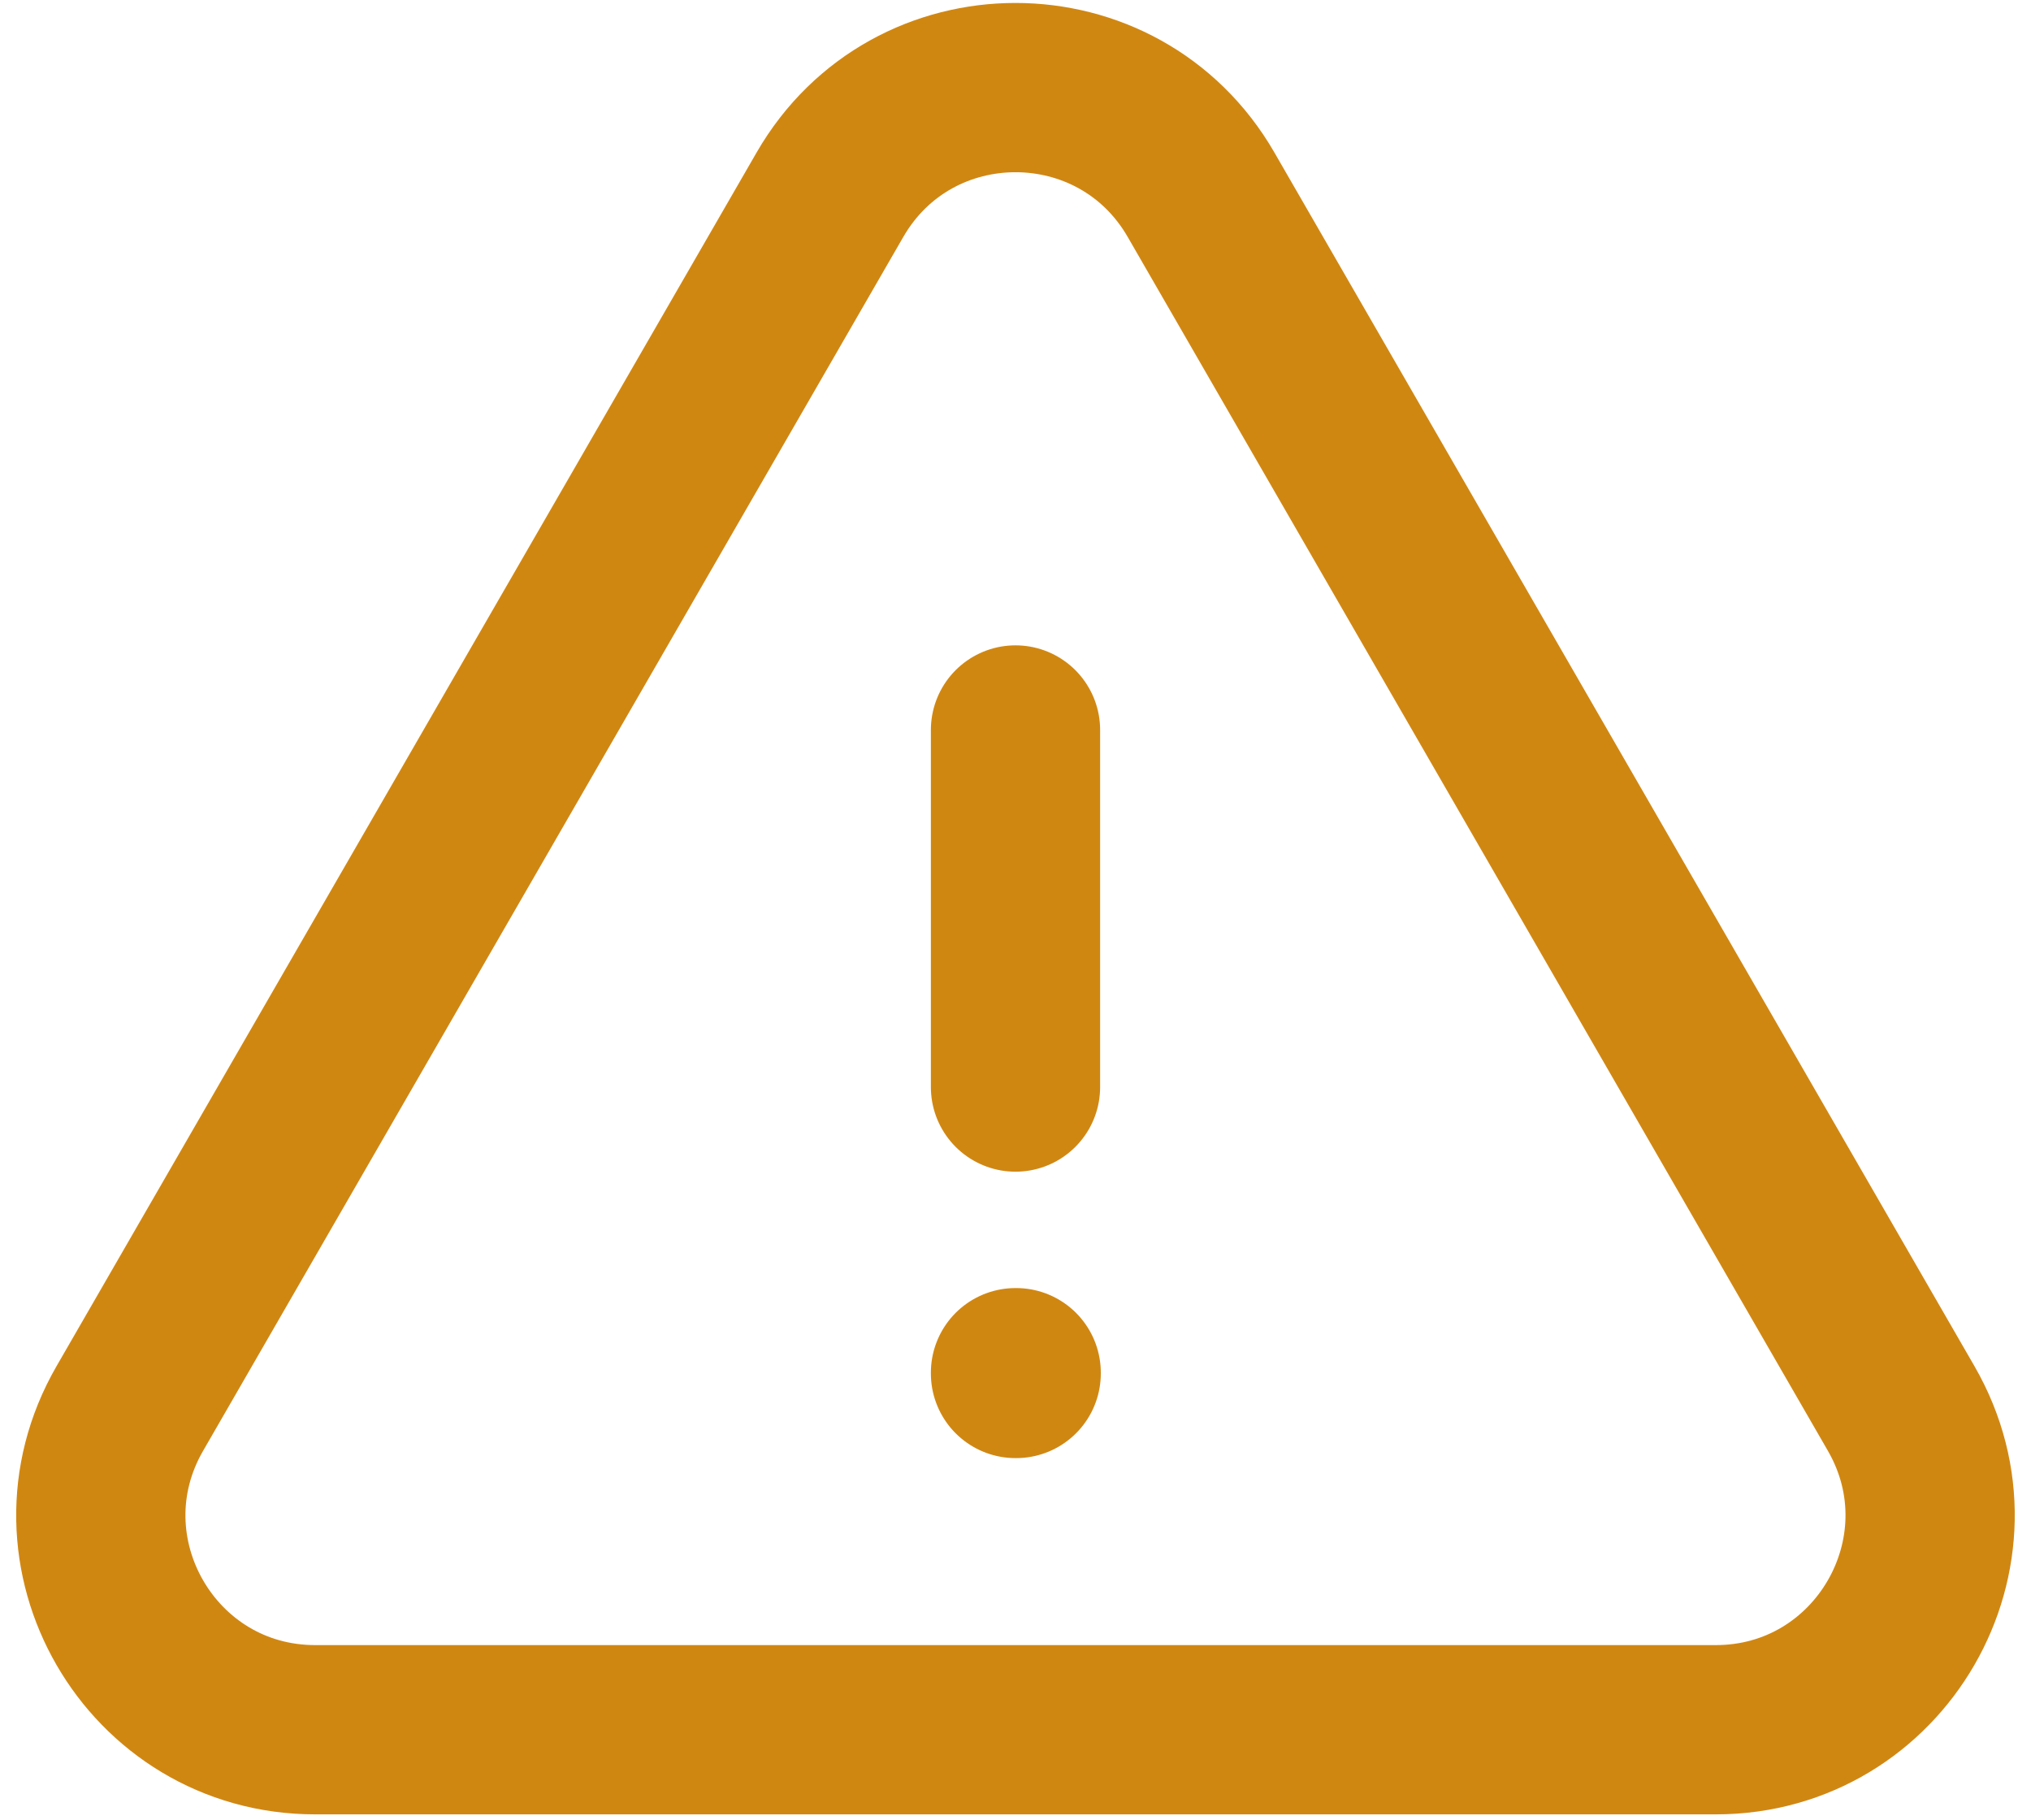 <svg width="48" height="43" viewBox="0 0 48 43" fill="none" xmlns="http://www.w3.org/2000/svg">
<path d="M24 17.25V25.688M3.068 33.284C1.12 36.659 3.556 40.875 7.451 40.875H40.549C44.441 40.875 46.878 36.659 44.932 33.284L28.385 4.601C26.437 1.226 21.563 1.226 19.615 4.601L3.068 33.284ZM24 32.438H24.016V32.456H24V32.438Z" stroke="#D08712" stroke-width="4" stroke-linecap="round" stroke-linejoin="round"/>
</svg>
